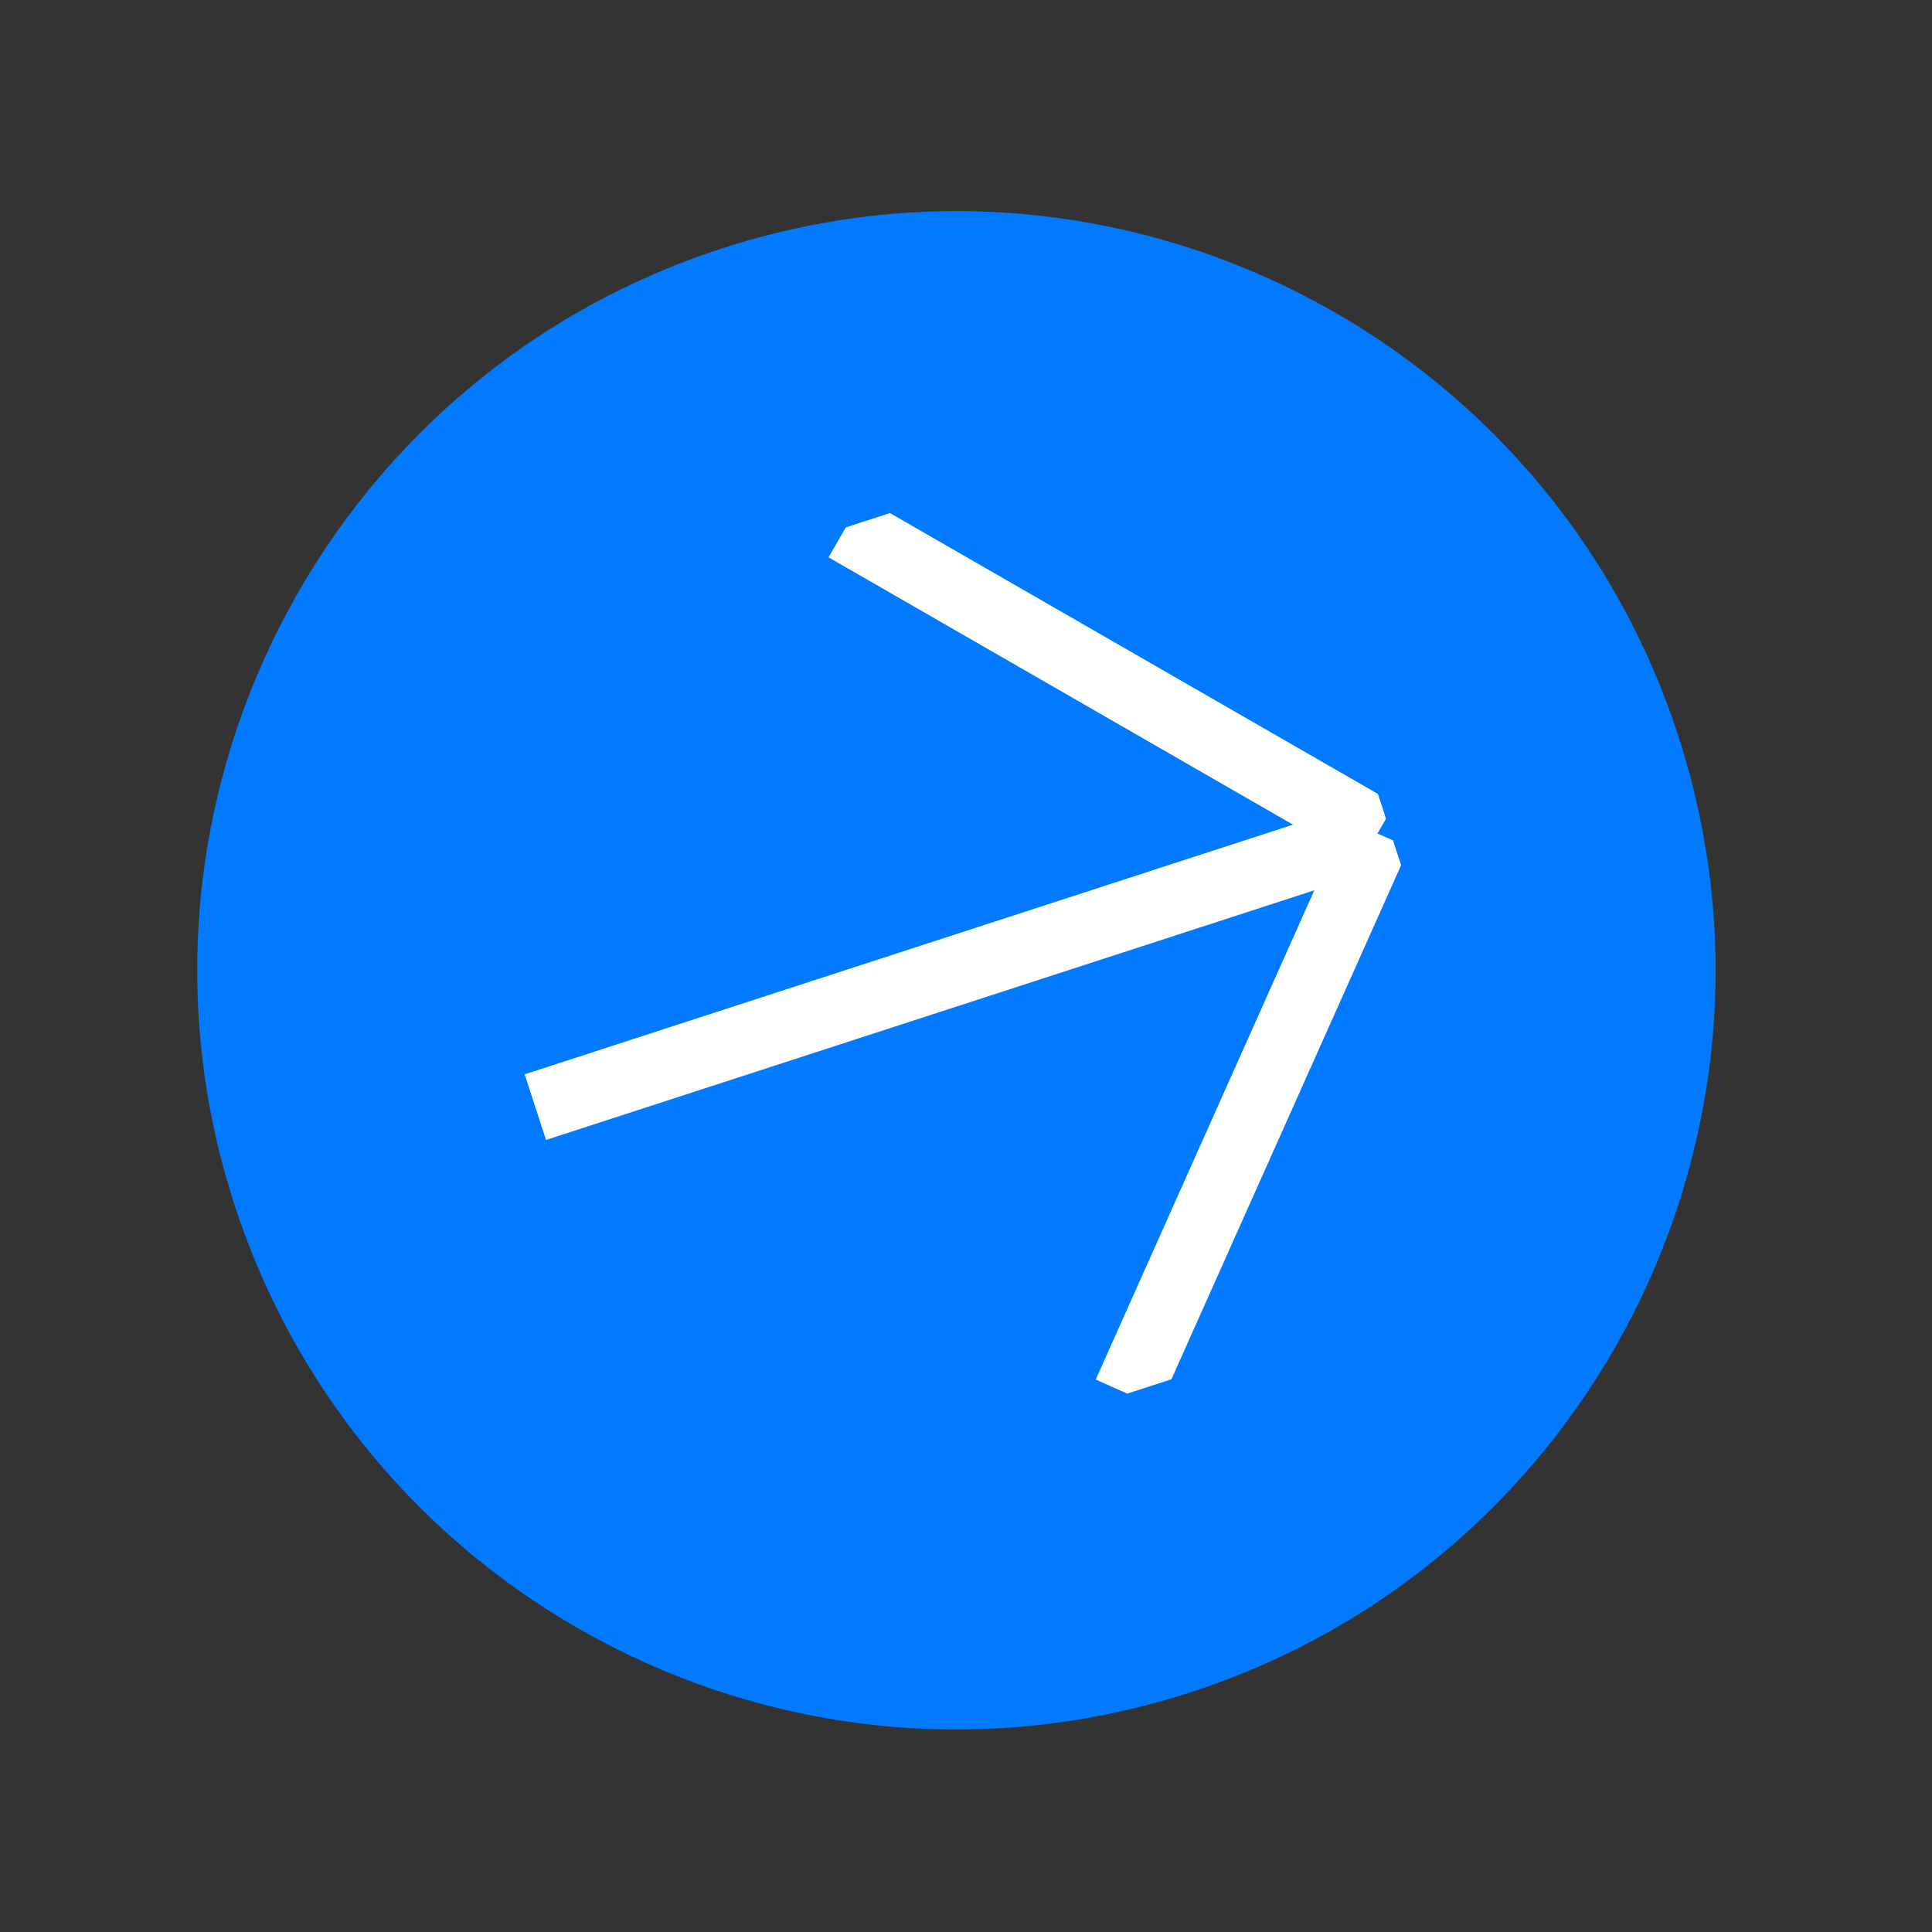 <svg width="56" height="56" viewBox="0 0 56 56" fill="none" xmlns="http://www.w3.org/2000/svg">
<rect x="0" y="0" width="56" height="56" fill="#333333" stroke="none"/>
<path d="M6.798 34.923C3.044 23.368 9.368 10.956 20.923 7.202C32.479 3.447 44.89 9.771 48.645 21.326C52.4 32.882 46.076 45.294 34.52 49.048C22.964 52.803 10.553 46.479 6.798 34.923Z" fill="#017AFF"/>
<g clip-path="url(#clip0)">
<path d="M24.515 15.288L39.927 24.159M32.673 40.395L39.927 24.159M39.927 24.159L15.517 32.091" stroke="white" stroke-width="2"/>
</g>
<defs>
<clipPath id="clip0">
<rect width="26.4" height="26.4" fill="white" transform="translate(11.089 19.65) rotate(-18)"/>
</clipPath>
</defs>
</svg>
